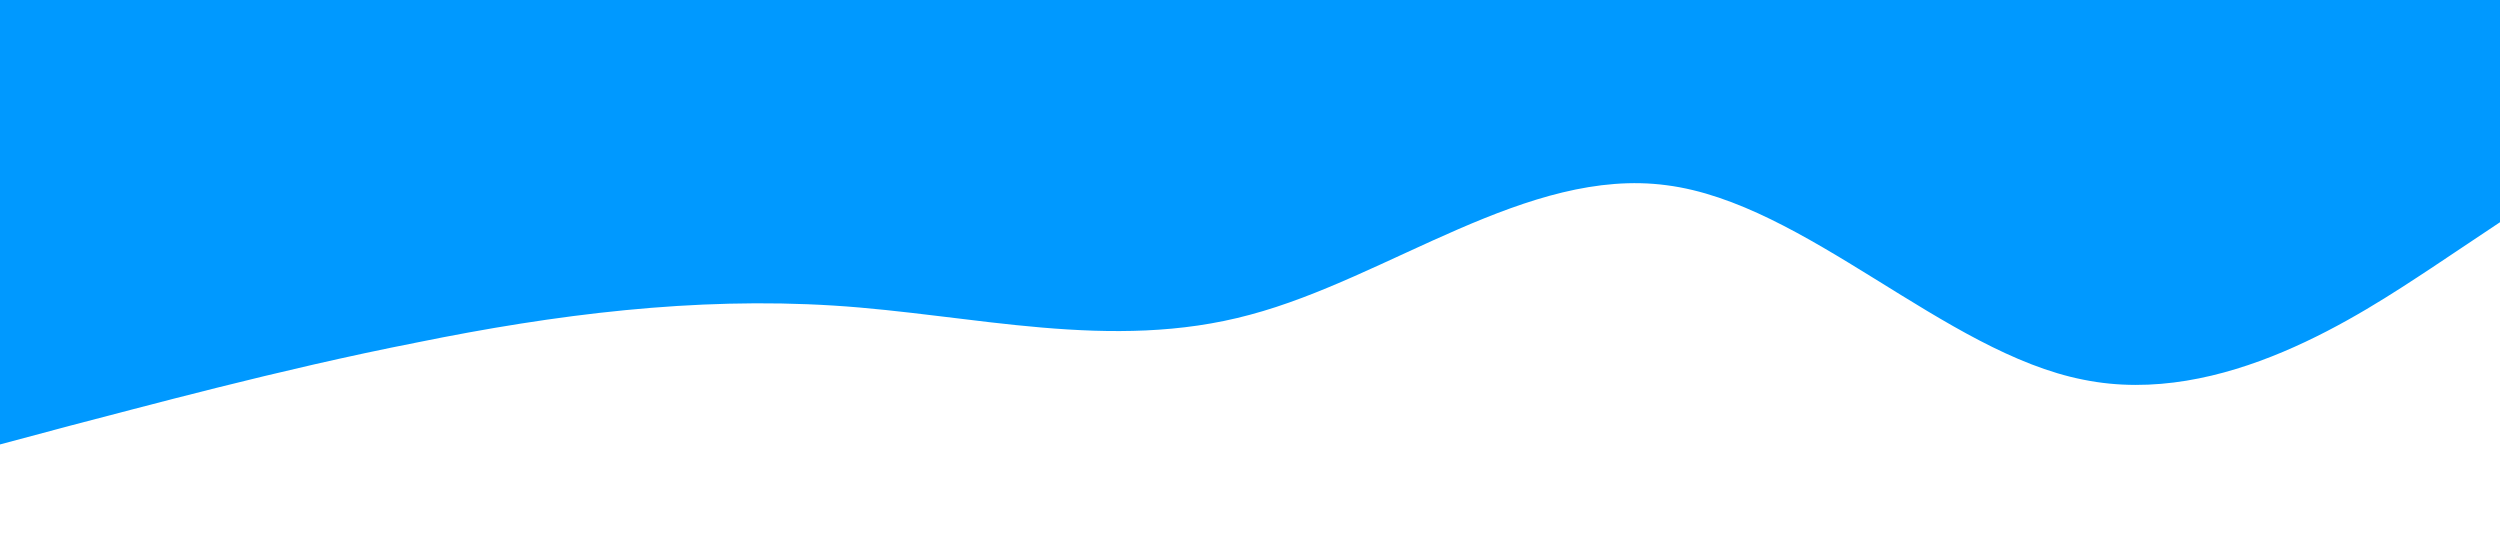 <svg xmlns="http://www.w3.org/2000/svg" viewBox="0 0 1440 320"><path fill="#0099ff" fill-opacity="1" d="M0,256L40,245.3C80,235,160,213,240,197.3C320,181,400,171,480,176C560,181,640,203,720,181.3C800,160,880,96,960,106.7C1040,117,1120,203,1200,218.7C1280,235,1360,181,1400,154.7L1440,128L1440,0L1400,0C1360,0,1280,0,1200,0C1120,0,1040,0,960,0C880,0,800,0,720,0C640,0,560,0,480,0C400,0,320,0,240,0C160,0,80,0,40,0L0,0Z"></path></svg>